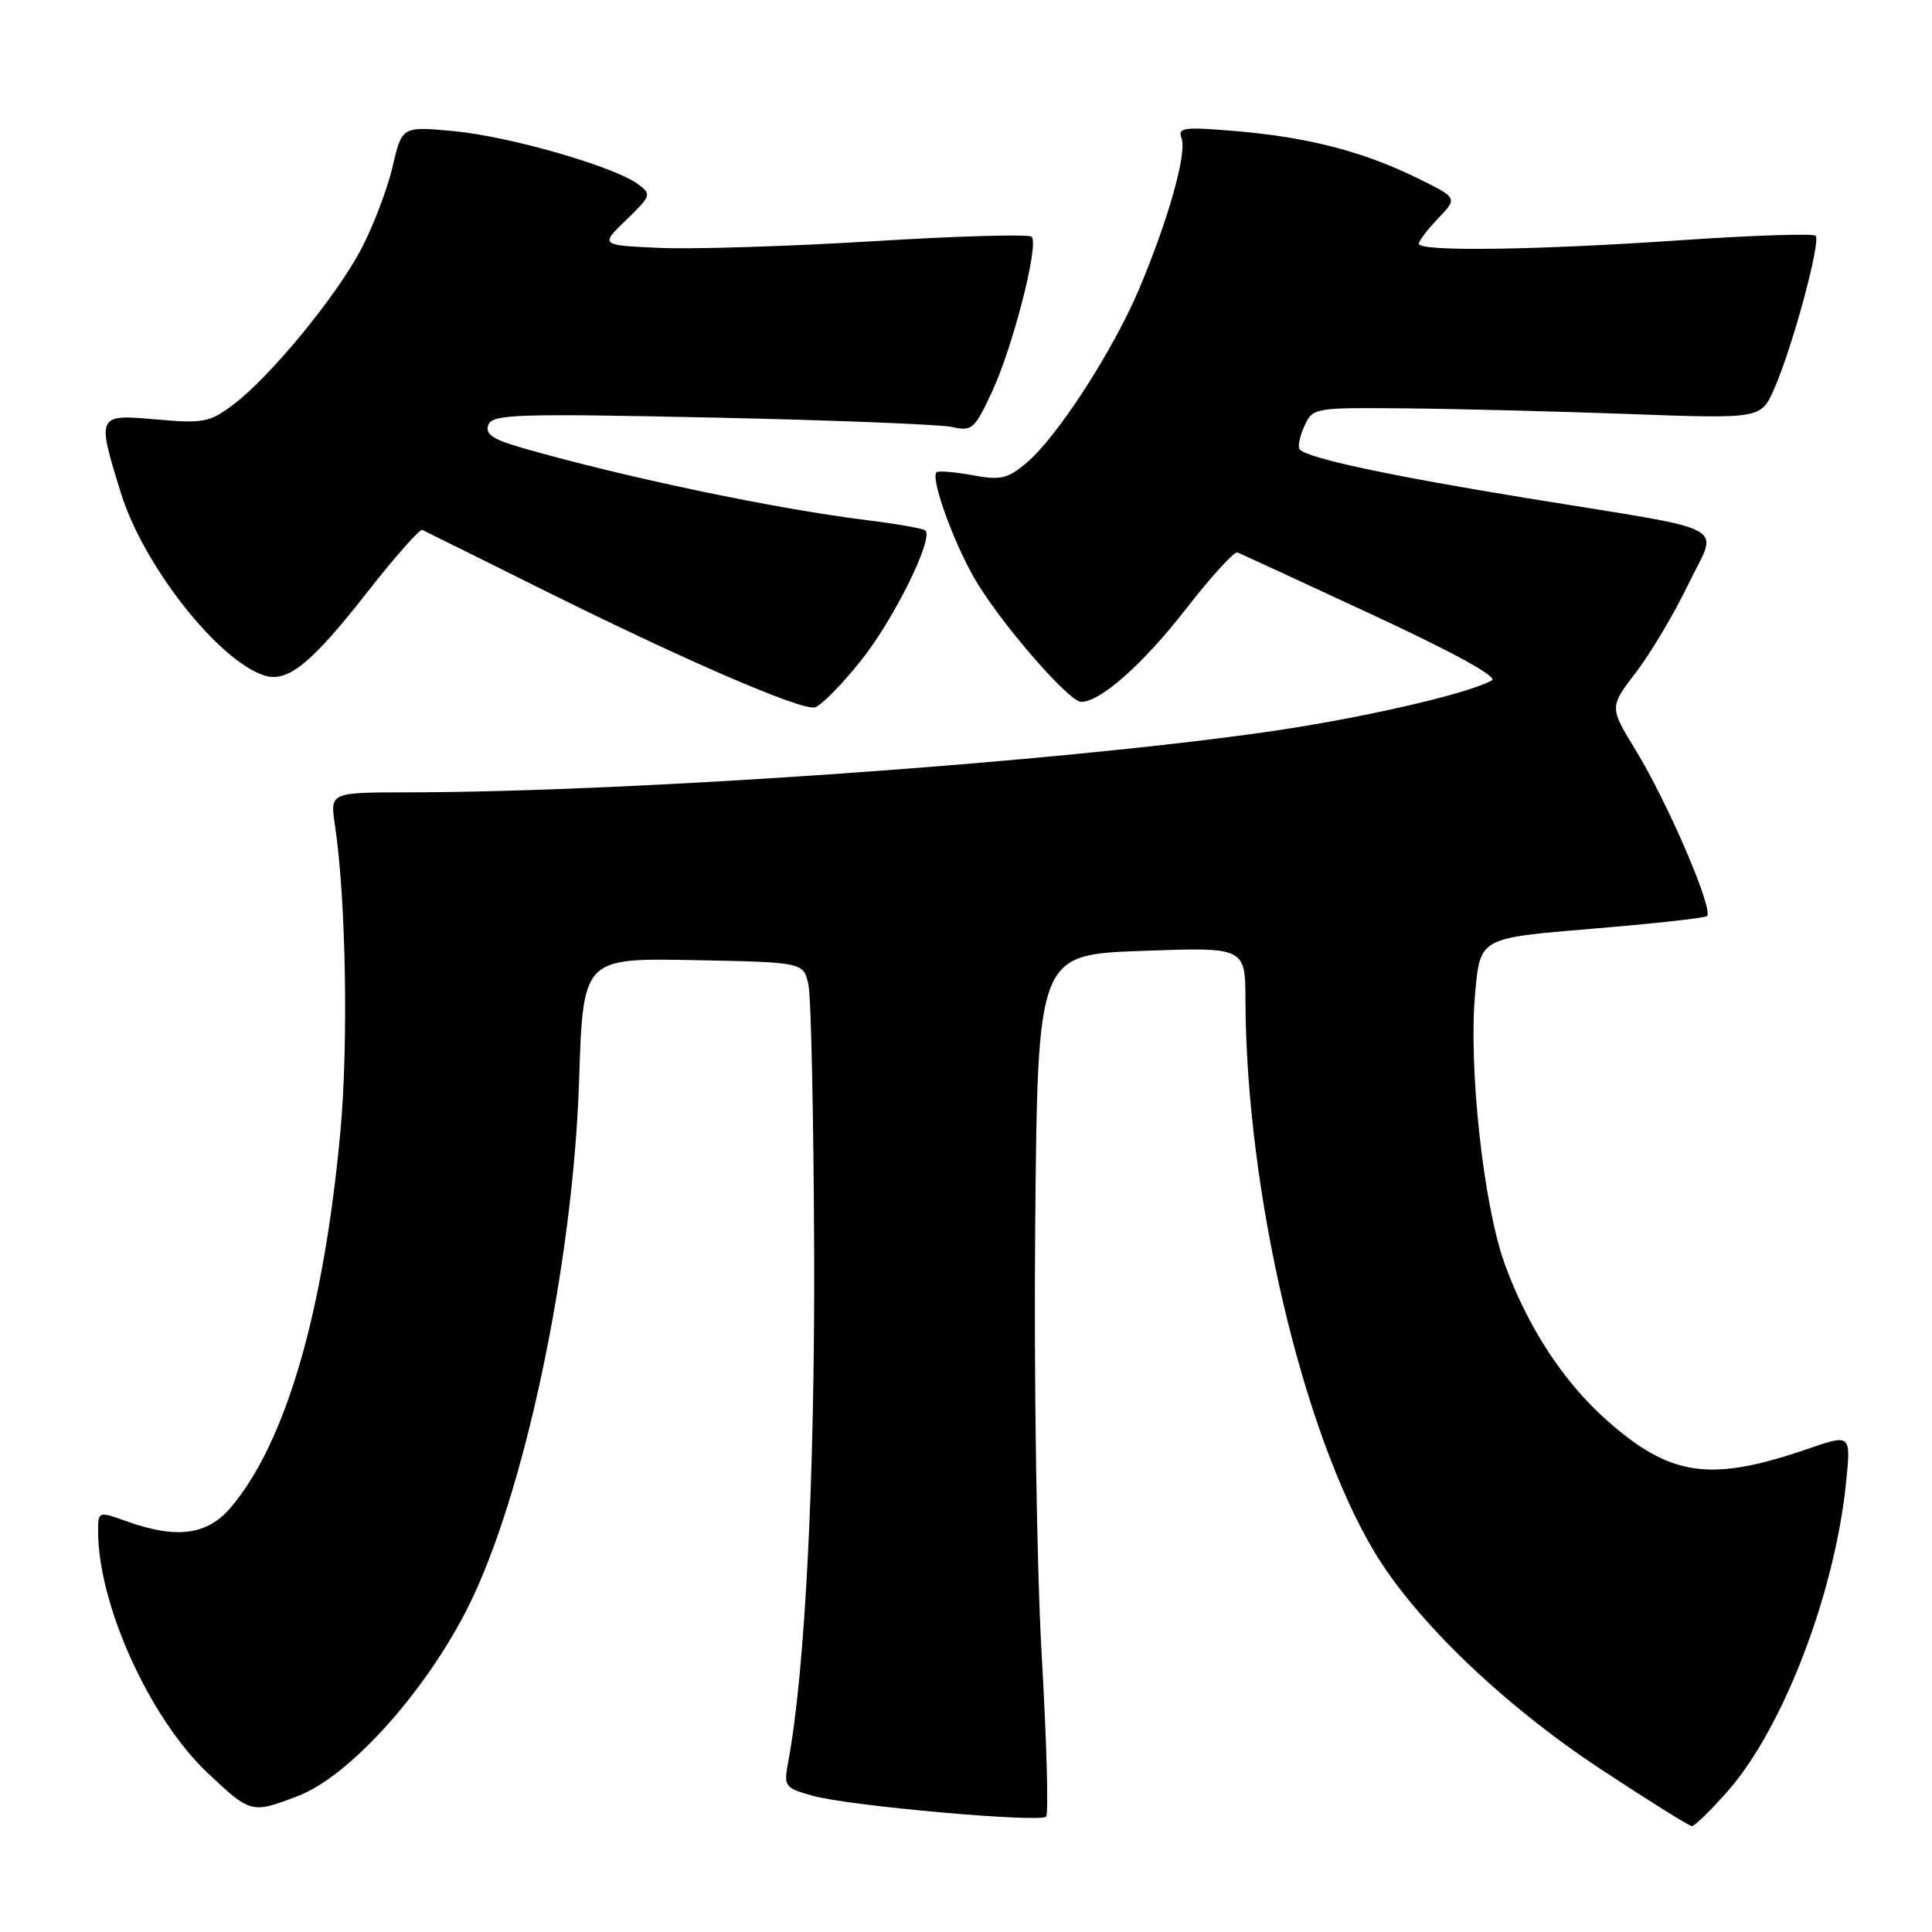 <?xml version="1.0" encoding="UTF-8" standalone="no"?>
<!DOCTYPE svg PUBLIC "-//W3C//DTD SVG 1.1//EN" "http://www.w3.org/Graphics/SVG/1.1/DTD/svg11.dtd" >
<svg xmlns="http://www.w3.org/2000/svg" xmlns:xlink="http://www.w3.org/1999/xlink" version="1.1" viewBox="0 0 256 256">
 <g >
 <path fill="currentColor"
d=" M 228.93 237.34 C 236.26 229.01 243.11 211.18 244.61 196.48 C 245.27 190.01 245.27 190.01 239.55 191.98 C 226.61 196.43 221.34 195.68 212.86 188.15 C 207.13 183.05 202.42 175.83 199.38 167.47 C 196.55 159.66 194.55 141.26 195.48 131.41 C 196.14 124.29 196.14 124.29 210.78 123.08 C 218.83 122.41 225.75 121.66 226.16 121.40 C 227.18 120.77 221.04 106.44 216.74 99.41 C 213.25 93.69 213.25 93.69 216.77 89.10 C 218.71 86.57 221.81 81.35 223.67 77.50 C 227.67 69.20 230.16 70.54 202.41 66.02 C 184.05 63.02 173.42 60.75 172.23 59.57 C 171.93 59.26 172.19 57.88 172.82 56.50 C 173.95 54.02 174.06 54.00 186.23 54.11 C 192.98 54.17 206.34 54.51 215.92 54.86 C 233.34 55.50 233.34 55.50 235.10 51.50 C 237.50 46.07 241.31 31.97 240.58 31.24 C 240.25 30.92 232.22 31.18 222.74 31.83 C 203.53 33.15 188.00 33.36 188.00 32.30 C 188.00 31.92 189.16 30.40 190.58 28.92 C 193.16 26.22 193.16 26.22 187.70 23.55 C 180.54 20.05 173.28 18.18 163.73 17.37 C 156.86 16.79 156.02 16.90 156.56 18.30 C 157.31 20.26 154.79 29.20 150.90 38.38 C 147.42 46.58 140.06 57.93 136.03 61.32 C 133.51 63.45 132.58 63.66 128.82 62.96 C 126.44 62.53 124.32 62.36 124.09 62.58 C 123.30 63.36 126.21 71.53 129.04 76.50 C 132.27 82.19 141.60 93.00 143.27 93.00 C 145.82 93.00 151.46 88.00 157.14 80.70 C 160.47 76.41 163.55 73.04 163.96 73.20 C 164.38 73.37 172.44 77.08 181.86 81.46 C 192.56 86.43 198.51 89.70 197.69 90.15 C 194.48 91.95 180.39 95.18 168.00 96.96 C 139.61 101.03 84.08 104.95 54.12 104.99 C 43.74 105.00 43.74 105.00 44.37 109.25 C 45.84 119.01 46.18 138.26 45.10 149.98 C 42.88 173.95 37.86 191.16 30.58 199.75 C 27.46 203.42 23.42 203.96 16.75 201.57 C 13.02 200.24 13.00 200.25 13.00 202.91 C 13.00 212.60 19.81 227.64 27.49 234.90 C 33.21 240.31 33.32 240.34 39.50 237.97 C 46.32 235.35 56.33 224.24 61.99 213.01 C 69.47 198.17 75.94 167.51 76.73 143.22 C 77.26 126.95 77.26 126.95 91.87 127.22 C 106.48 127.50 106.48 127.50 107.12 130.50 C 107.48 132.15 107.81 148.12 107.88 166.00 C 107.98 195.72 106.67 221.60 104.45 233.41 C 103.83 236.73 103.95 236.89 107.65 237.94 C 112.35 239.28 137.78 241.55 138.62 240.71 C 138.95 240.38 138.69 230.75 138.03 219.31 C 137.37 207.73 136.99 182.52 137.17 162.50 C 137.50 126.50 137.50 126.50 151.25 126.00 C 165.00 125.50 165.00 125.50 165.03 132.50 C 165.11 157.81 172.52 189.54 182.08 205.58 C 187.49 214.65 199.15 225.87 212.00 234.35 C 218.32 238.52 223.80 241.95 224.17 241.97 C 224.53 241.99 226.68 239.90 228.93 237.34 Z  M 114.11 87.50 C 118.46 82.04 123.72 71.39 122.62 70.29 C 122.37 70.04 118.87 69.42 114.83 68.92 C 102.60 67.40 82.92 63.27 69.30 59.38 C 65.27 58.22 64.24 57.53 64.71 56.30 C 65.26 54.88 68.41 54.78 94.41 55.33 C 110.41 55.67 124.73 56.24 126.24 56.59 C 128.78 57.18 129.17 56.83 131.46 51.89 C 134.25 45.86 137.70 32.37 136.70 31.37 C 136.34 31.01 126.93 31.27 115.78 31.96 C 104.62 32.64 91.90 33.04 87.50 32.85 C 79.50 32.50 79.50 32.50 82.97 29.15 C 86.32 25.90 86.37 25.75 84.49 24.37 C 81.29 22.03 67.41 18.05 60.09 17.37 C 53.26 16.74 53.26 16.74 52.01 22.12 C 51.32 25.08 49.45 29.98 47.86 33.00 C 44.51 39.35 35.81 49.93 30.89 53.63 C 27.79 55.96 26.92 56.13 20.75 55.58 C 12.82 54.88 12.80 54.91 16.01 65.30 C 18.98 74.92 28.93 87.57 35.04 89.51 C 38.11 90.49 41.26 87.93 48.69 78.44 C 52.35 73.77 55.62 70.07 55.96 70.22 C 56.30 70.38 63.53 73.96 72.04 78.20 C 90.44 87.36 105.95 94.08 107.92 93.74 C 108.70 93.61 111.48 90.80 114.11 87.50 Z "/>
</g>
</svg>